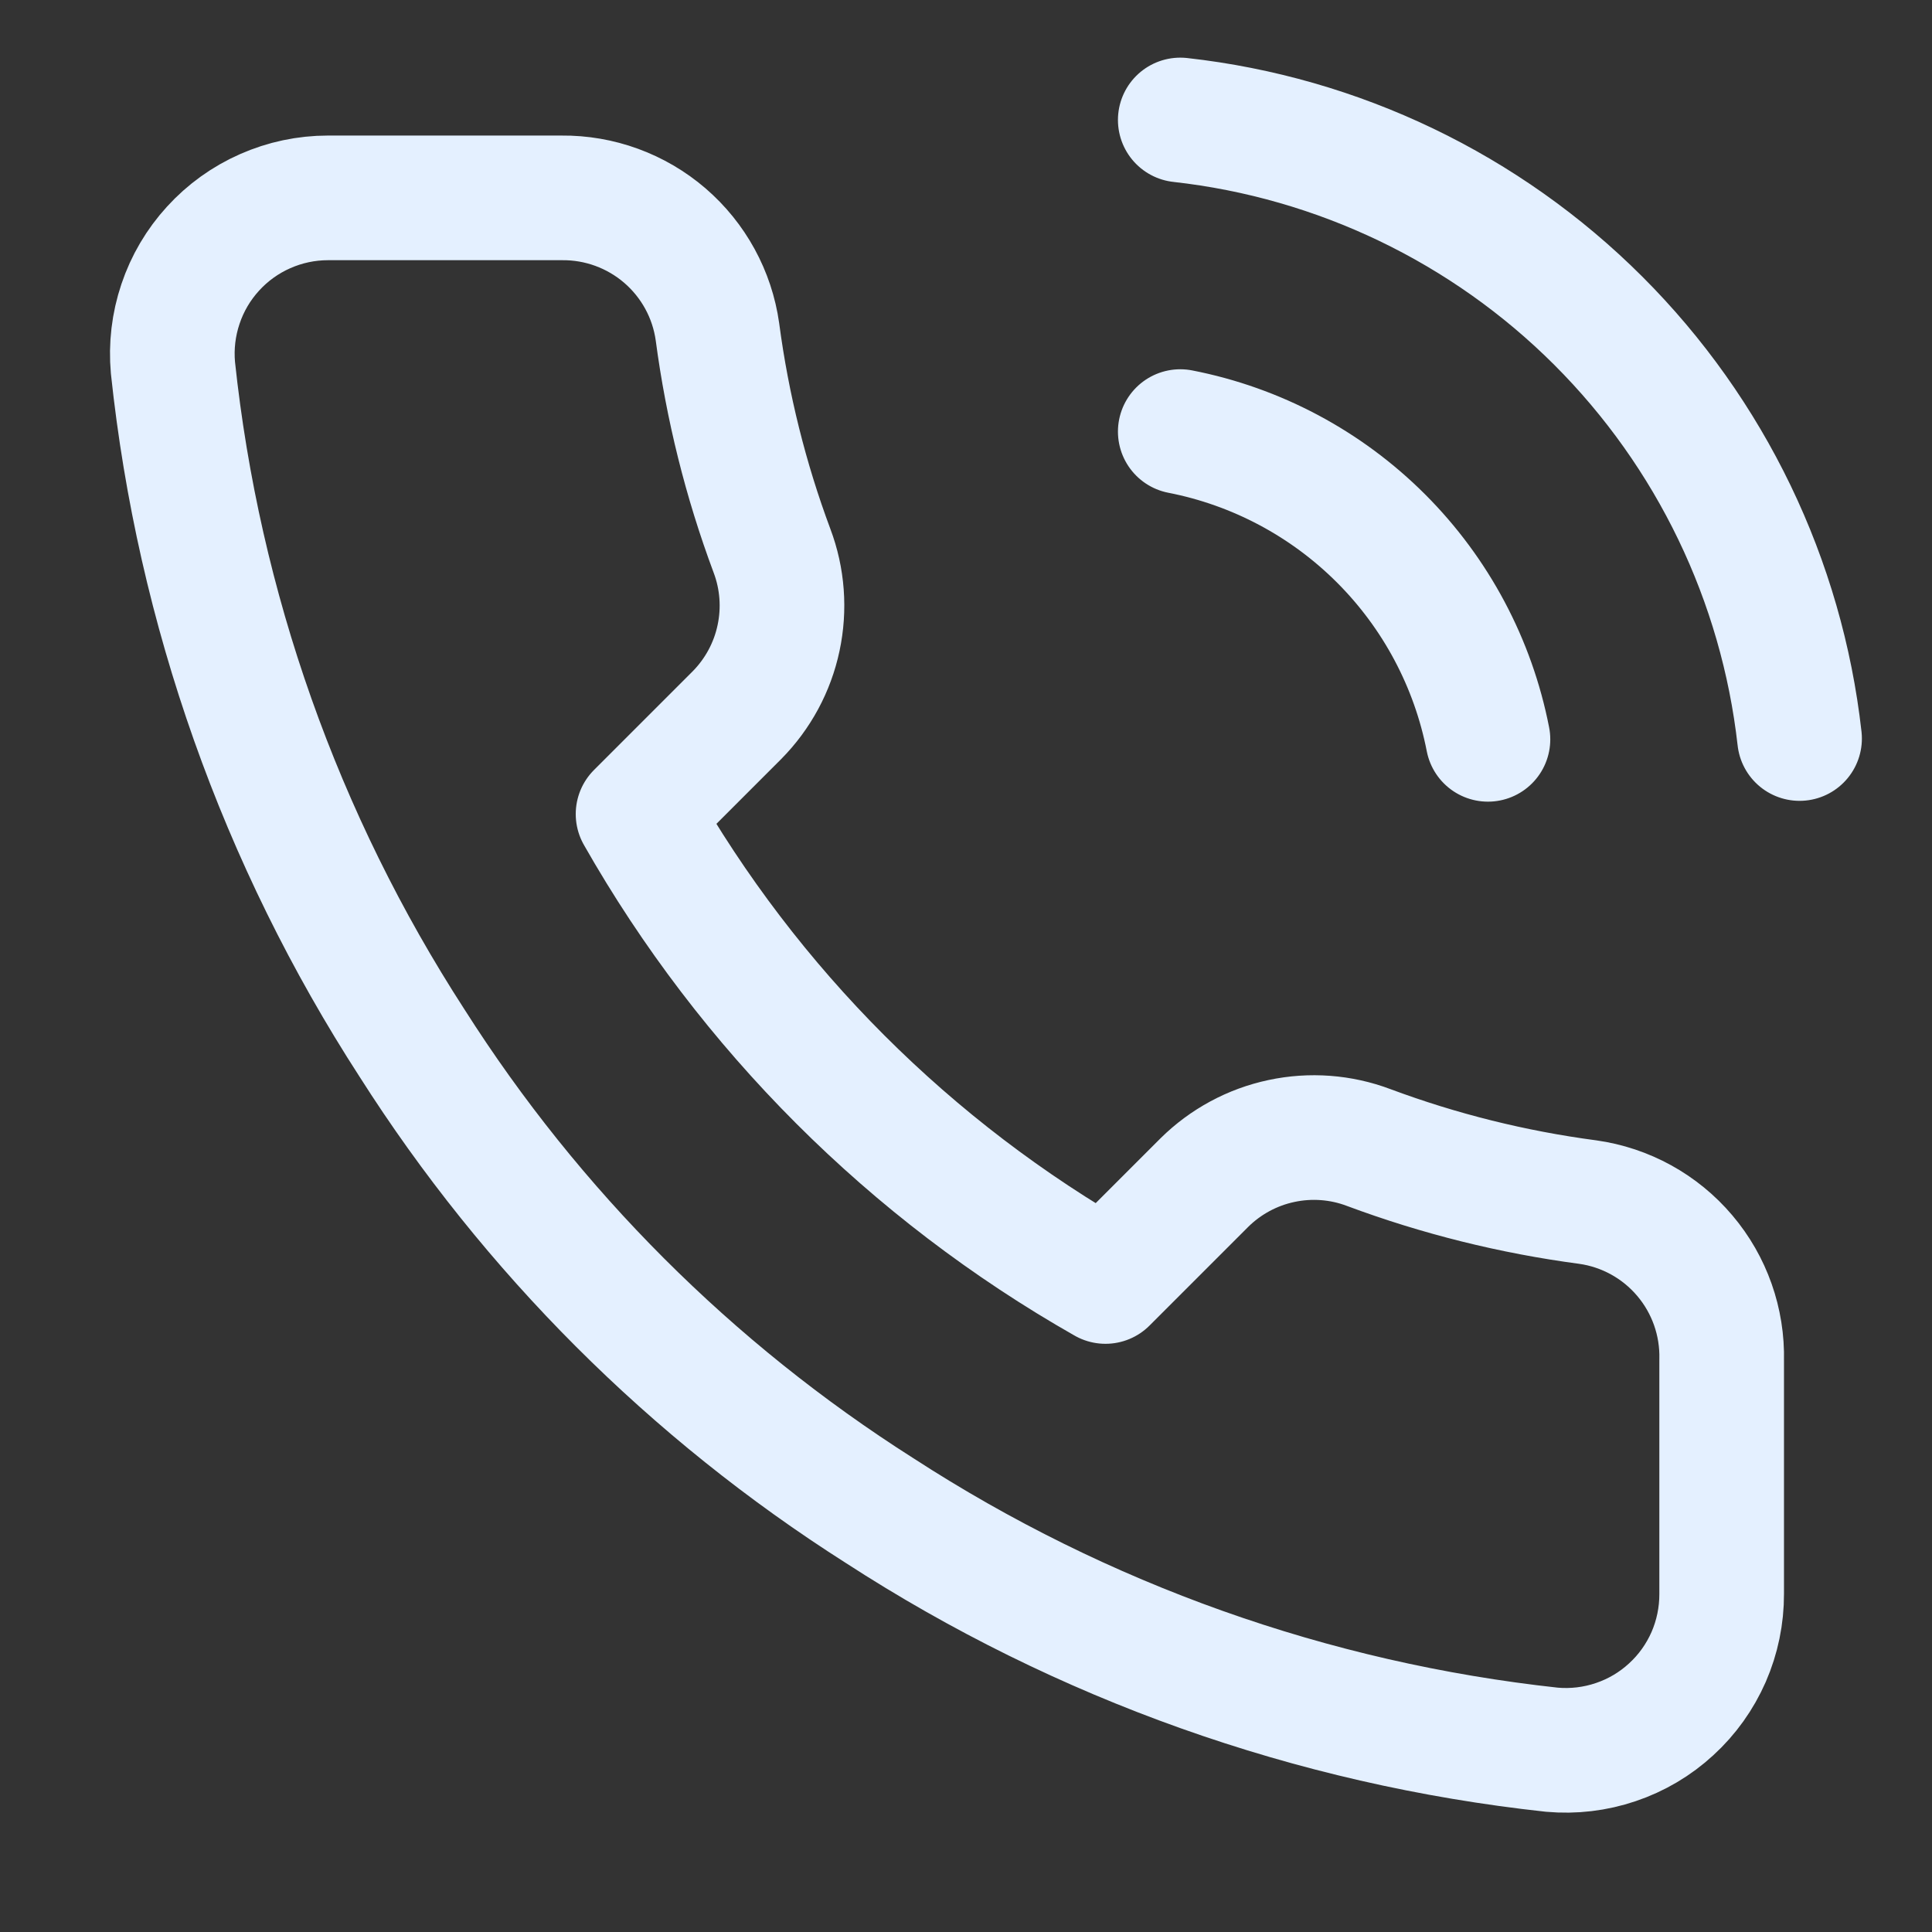 <svg width="31" height="31" viewBox="0 0 31 31" fill="none" xmlns="http://www.w3.org/2000/svg">
<rect x="0" y="0" width="31" height="31" fill="#333333" stroke="none"/>
<g clip-path="url(#clip0_123_250)">
<path d="M18.938 6.925C20.158 7.163 21.28 7.76 22.16 8.64C23.04 9.52 23.637 10.642 23.875 11.863M18.938 1.925C21.474 2.207 23.84 3.343 25.645 5.146C27.451 6.95 28.59 9.314 28.875 11.85M27.625 21.825V25.575C27.626 25.923 27.555 26.268 27.416 26.587C27.276 26.906 27.072 27.192 26.815 27.427C26.559 27.663 26.256 27.842 25.926 27.953C25.596 28.065 25.247 28.106 24.9 28.075C21.053 27.657 17.359 26.343 14.113 24.238C11.092 22.318 8.532 19.758 6.612 16.738C4.5 13.476 3.185 9.764 2.775 5.9C2.744 5.554 2.785 5.206 2.896 4.877C3.006 4.548 3.184 4.246 3.418 3.99C3.652 3.733 3.937 3.528 4.255 3.388C4.572 3.248 4.915 3.175 5.263 3.175H9.012C9.619 3.169 10.207 3.384 10.667 3.779C11.127 4.175 11.428 4.724 11.512 5.325C11.671 6.525 11.964 7.703 12.387 8.837C12.556 9.285 12.592 9.771 12.492 10.239C12.393 10.706 12.161 11.135 11.825 11.475L10.238 13.062C12.017 16.192 14.608 18.783 17.738 20.562L19.325 18.975C19.665 18.639 20.094 18.407 20.561 18.308C21.029 18.208 21.515 18.244 21.962 18.413C23.097 18.836 24.275 19.129 25.475 19.288C26.082 19.373 26.637 19.679 27.033 20.147C27.43 20.615 27.64 21.212 27.625 21.825Z" stroke="#E4F0FF" stroke-width="2" stroke-linecap="round" stroke-linejoin="round"/>
</g>
<defs>
<clipPath id="clip0_123_250">
<rect width="30" height="30" fill="white" transform="translate(0.125 0.675)"/>
</clipPath>
</defs>
</svg>
